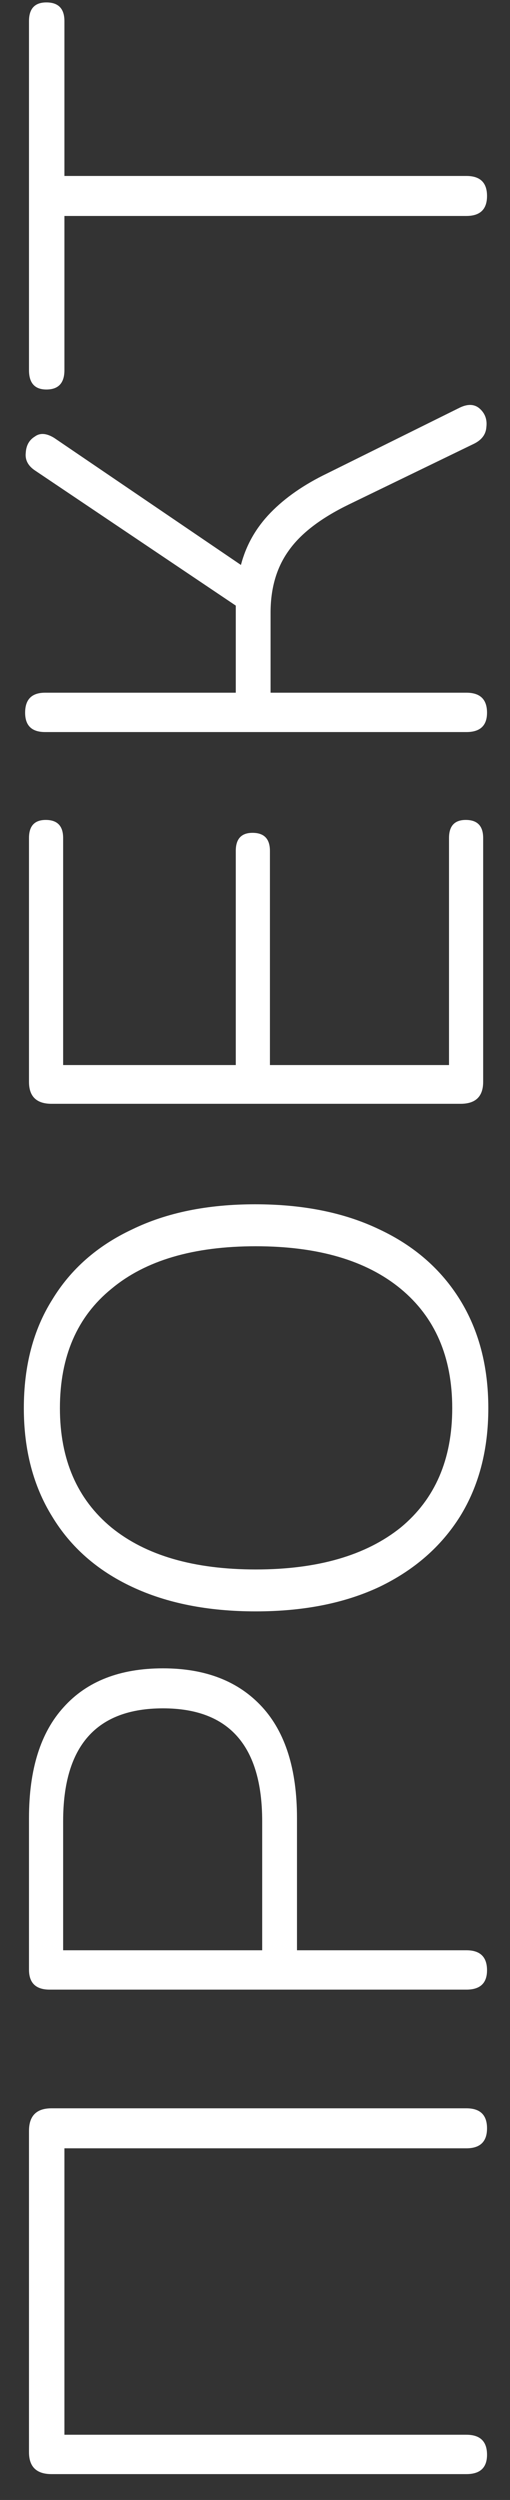<svg width="19" height="93" viewBox="0 0 19 93" fill="none" xmlns="http://www.w3.org/2000/svg">
<rect x="0" y="0" width="19" height="93" fill="#333333" stroke="none"/>
<path d="M18.144 91.318C18.144 91.798 17.888 92.038 17.376 92.038L1.92 92.038C1.36 92.038 1.08 91.766 1.08 91.222L1.08 79.27C1.08 78.71 1.36 78.43 1.92 78.43L17.376 78.43C17.888 78.43 18.144 78.678 18.144 79.174C18.144 79.67 17.888 79.918 17.376 79.918L2.4 79.918L2.4 90.574L17.376 90.574C17.888 90.574 18.144 90.822 18.144 91.318ZM18.144 73.295C18.144 73.775 17.888 74.015 17.376 74.015L1.848 74.015C1.336 74.015 1.08 73.767 1.08 73.271L1.08 67.631C1.08 65.823 1.512 64.447 2.376 63.503C3.24 62.543 4.472 62.063 6.072 62.063C7.656 62.063 8.888 62.543 9.768 63.503C10.632 64.447 11.064 65.823 11.064 67.631L11.064 72.551L17.376 72.551C17.888 72.551 18.144 72.799 18.144 73.295ZM9.768 72.551L9.768 67.751C9.768 64.951 8.536 63.551 6.072 63.551C3.592 63.551 2.352 64.951 2.352 67.751L2.352 72.551L9.768 72.551ZM18.192 52.385C18.192 53.937 17.84 55.281 17.136 56.416C16.432 57.536 15.432 58.408 14.136 59.032C12.84 59.641 11.304 59.944 9.528 59.944C7.752 59.944 6.216 59.641 4.92 59.032C3.624 58.425 2.632 57.553 1.944 56.416C1.24 55.281 0.888 53.937 0.888 52.385C0.888 50.816 1.24 49.472 1.944 48.352C2.632 47.217 3.624 46.344 4.92 45.736C6.2 45.112 7.728 44.8 9.504 44.8C11.296 44.8 12.84 45.112 14.136 45.736C15.432 46.344 16.432 47.217 17.136 48.352C17.84 49.489 18.192 50.833 18.192 52.385ZM16.848 52.385C16.848 50.48 16.208 49.001 14.928 47.944C13.648 46.889 11.848 46.361 9.528 46.361C7.208 46.361 5.416 46.889 4.152 47.944C2.872 48.984 2.232 50.465 2.232 52.385C2.232 54.288 2.872 55.769 4.152 56.825C5.432 57.864 7.224 58.385 9.528 58.385C11.832 58.385 13.632 57.864 14.928 56.825C16.208 55.769 16.848 54.288 16.848 52.385ZM18 40.245C18 40.789 17.72 41.062 17.16 41.062L1.92 41.062C1.36 41.062 1.08 40.789 1.08 40.245L1.08 31.174C1.08 30.726 1.288 30.502 1.704 30.502C2.136 30.502 2.352 30.726 2.352 31.174L2.352 39.621L8.784 39.621L8.784 31.654C8.784 31.206 8.992 30.982 9.408 30.982C9.84 30.982 10.056 31.206 10.056 31.654L10.056 39.621L16.728 39.621L16.728 31.174C16.728 30.726 16.936 30.502 17.352 30.502C17.784 30.502 18 30.726 18 31.174L18 40.245ZM18.144 26.513C18.144 26.993 17.888 27.233 17.376 27.233L1.68 27.233C1.184 27.233 0.936 26.993 0.936 26.513C0.936 26.017 1.184 25.769 1.68 25.769L8.784 25.769L8.784 22.529L1.32 17.513C1.048 17.337 0.928 17.113 0.96 16.841C0.976 16.569 1.088 16.369 1.296 16.241C1.488 16.097 1.728 16.113 2.016 16.289L8.976 21.017C9.168 20.281 9.536 19.633 10.08 19.073C10.624 18.513 11.328 18.025 12.192 17.609L17.136 15.161C17.44 15.017 17.688 15.033 17.88 15.209C18.072 15.385 18.152 15.609 18.12 15.881C18.104 16.153 17.952 16.361 17.664 16.505L13.008 18.761C11.952 19.273 11.2 19.849 10.752 20.489C10.304 21.113 10.08 21.881 10.08 22.793L10.08 25.769L17.376 25.769C17.888 25.769 18.144 26.017 18.144 26.513ZM18.144 7.29C18.144 7.786 17.888 8.034 17.376 8.034L2.4 8.034L2.4 13.77C2.4 14.25 2.176 14.49 1.728 14.49C1.296 14.49 1.08 14.25 1.08 13.77L1.08 0.786C1.08 0.322 1.296 0.09 1.728 0.09C2.176 0.09 2.4 0.322 2.4 0.786L2.4 6.546L17.376 6.546C17.888 6.546 18.144 6.794 18.144 7.29Z" fill="white"/>
</svg>
